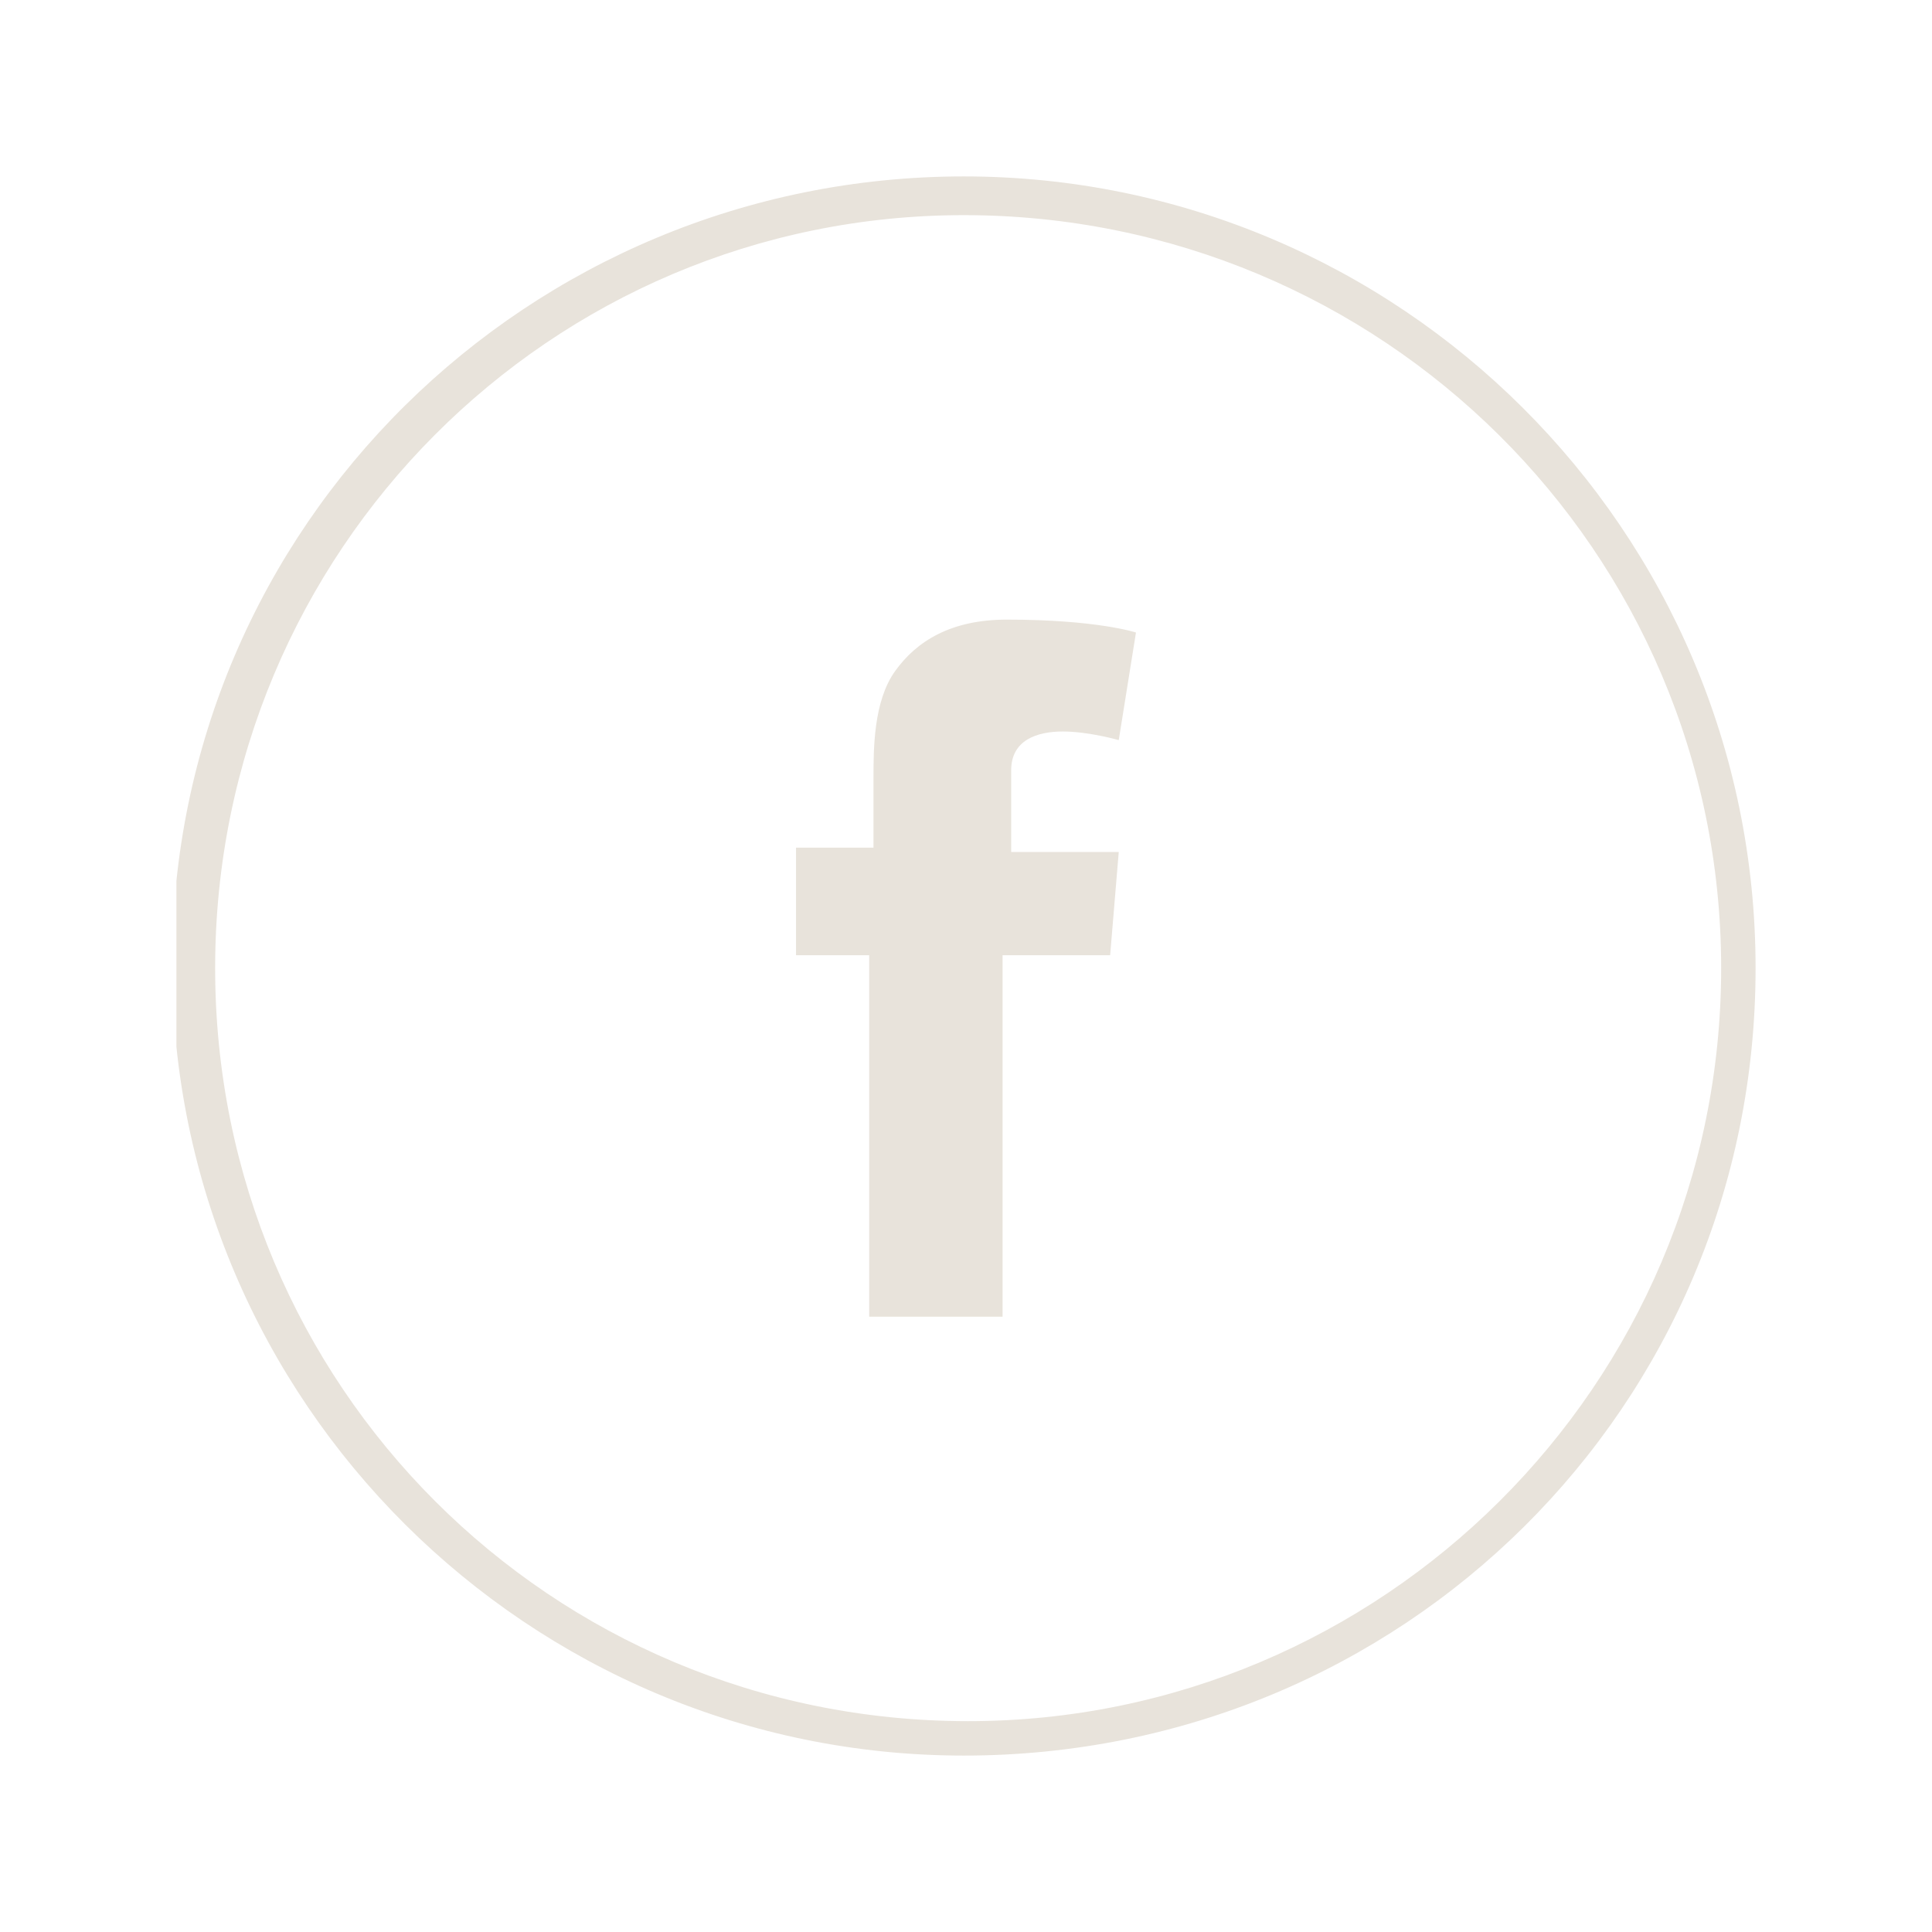 <?xml version="1.0" encoding="utf-8"?>
<!-- Generator: Adobe Illustrator 22.1.0, SVG Export Plug-In . SVG Version: 6.00 Build 0)  -->
<svg version="1.1" id="Calque_1" xmlns="http://www.w3.org/2000/svg" xmlns:xlink="http://www.w3.org/1999/xlink" x="0px" y="0px"
	 viewBox="0 0 44.9 44.9" style="enable-background:new 0 0 44.9 44.9;" xml:space="preserve">
<style type="text/css">
	.st0{clip-path:url(#SVGID_2_);fill:#E8E3DB;}
</style>
<g>
	<defs>
		<rect id="SVGID_1_" x="4.1" y="4.1" width="36.7" height="36.7"/>
	</defs>
	<clipPath id="SVGID_2_">
		<use xlink:href="#SVGID_1_"  style="overflow:visible;"/>
	</clipPath>
	<path class="st0" d="M22.4,5C12.8,5,5,12.8,5,22.5s7.8,17.5,17.5,17.5c9.6,0,17.5-7.8,17.5-17.5S32.1,5,22.4,5 M22.4,40.8
		c-10.1,0-18.4-8.2-18.4-18.4S12.3,4.1,22.4,4.1s18.4,8.2,18.4,18.4S32.6,40.8,22.4,40.8"/>
	<path class="st0" d="M18.6,19.7h1.7v-1.6c0-0.7,0-1.8,0.5-2.5c0.5-0.7,1.3-1.2,2.6-1.2c2.1,0,3,0.3,3,0.3l-0.4,2.5
		c0,0-0.7-0.2-1.3-0.2c-0.6,0-1.2,0.2-1.2,0.9v1.9H26l-0.2,2.4h-2.5v8.4h-3.1v-8.4h-1.7V19.7z"/>
</g>
</svg>
